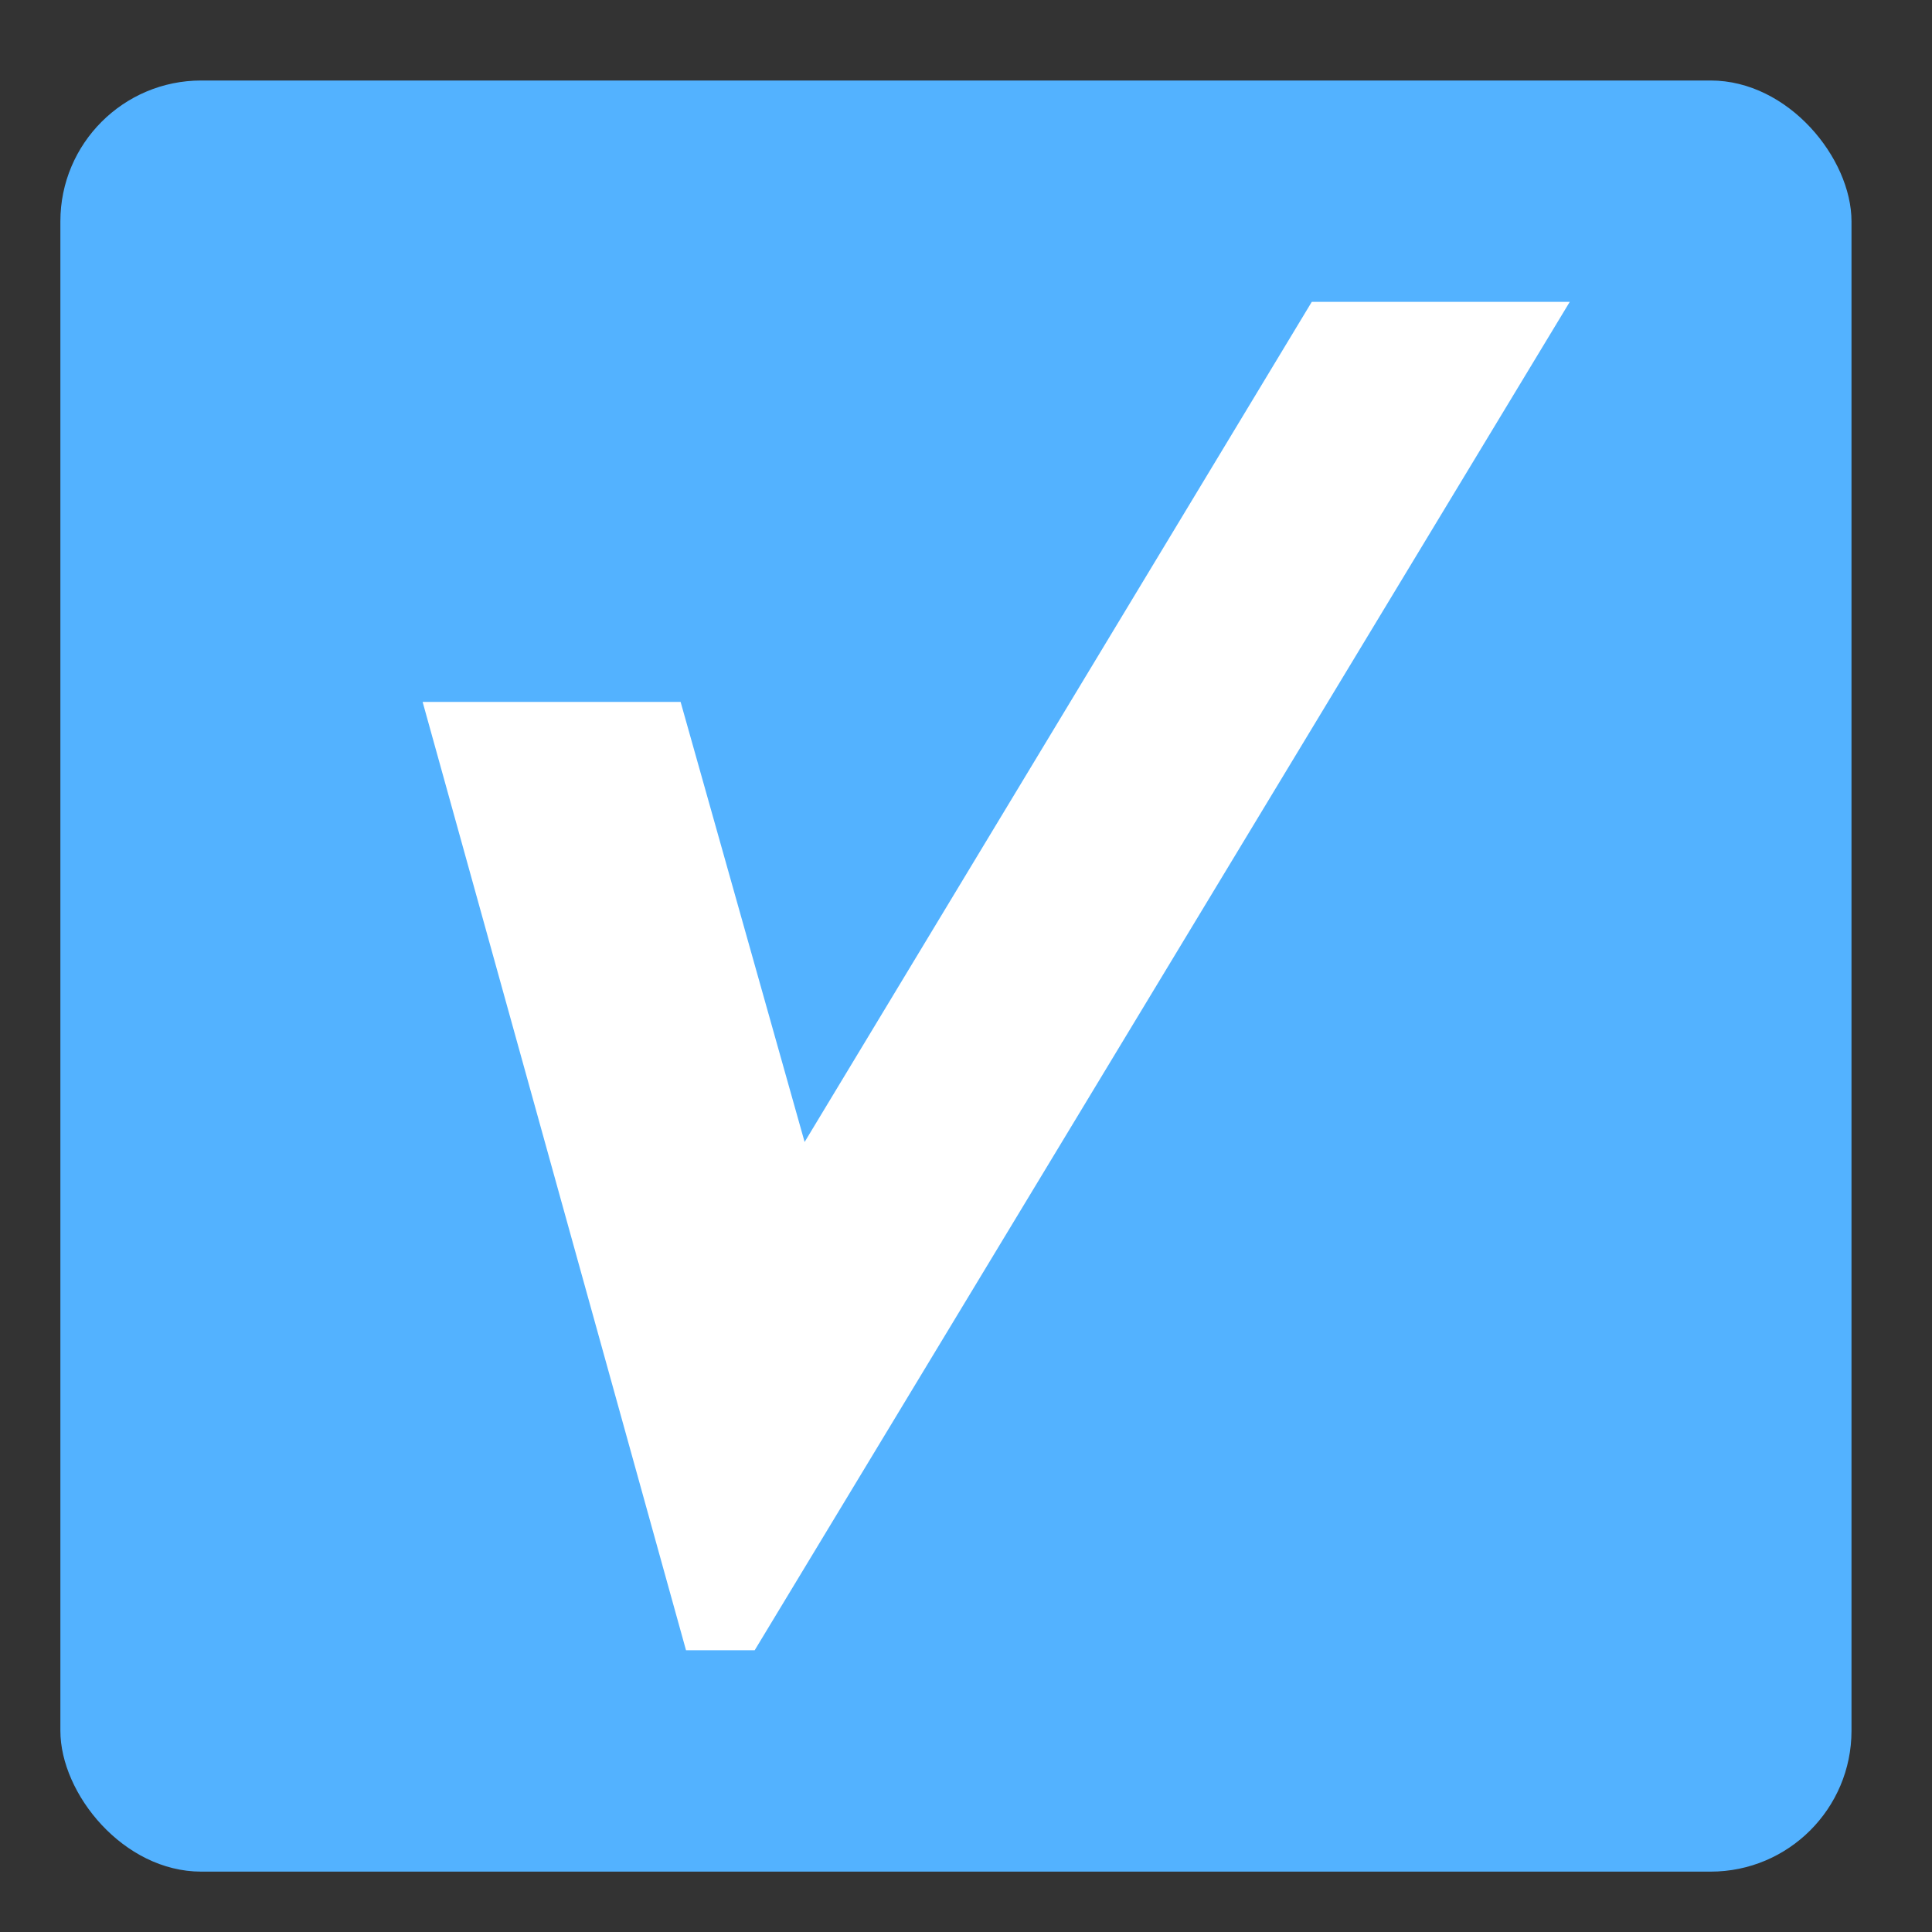 <svg xmlns="http://www.w3.org/2000/svg" width="96" height="96" viewBox="0 0 96 96">
  <rect x="0" y="0" width="96" height="96" fill="#333333" stroke="none"/>
  <g fill="none" fill-rule="evenodd">
    <rect width="89" height="89" x="3" y="4" fill="#53B2FF" rx="7"/>
    <polygon fill="#FFF" fill-rule="nonzero" points="37.5 82 34.088 82 21 34.878 33.819 34.878 39.981 56.745 59.94 23.683 65.181 15 78 15 73.606 22.268"/>
  </g>
</svg>
